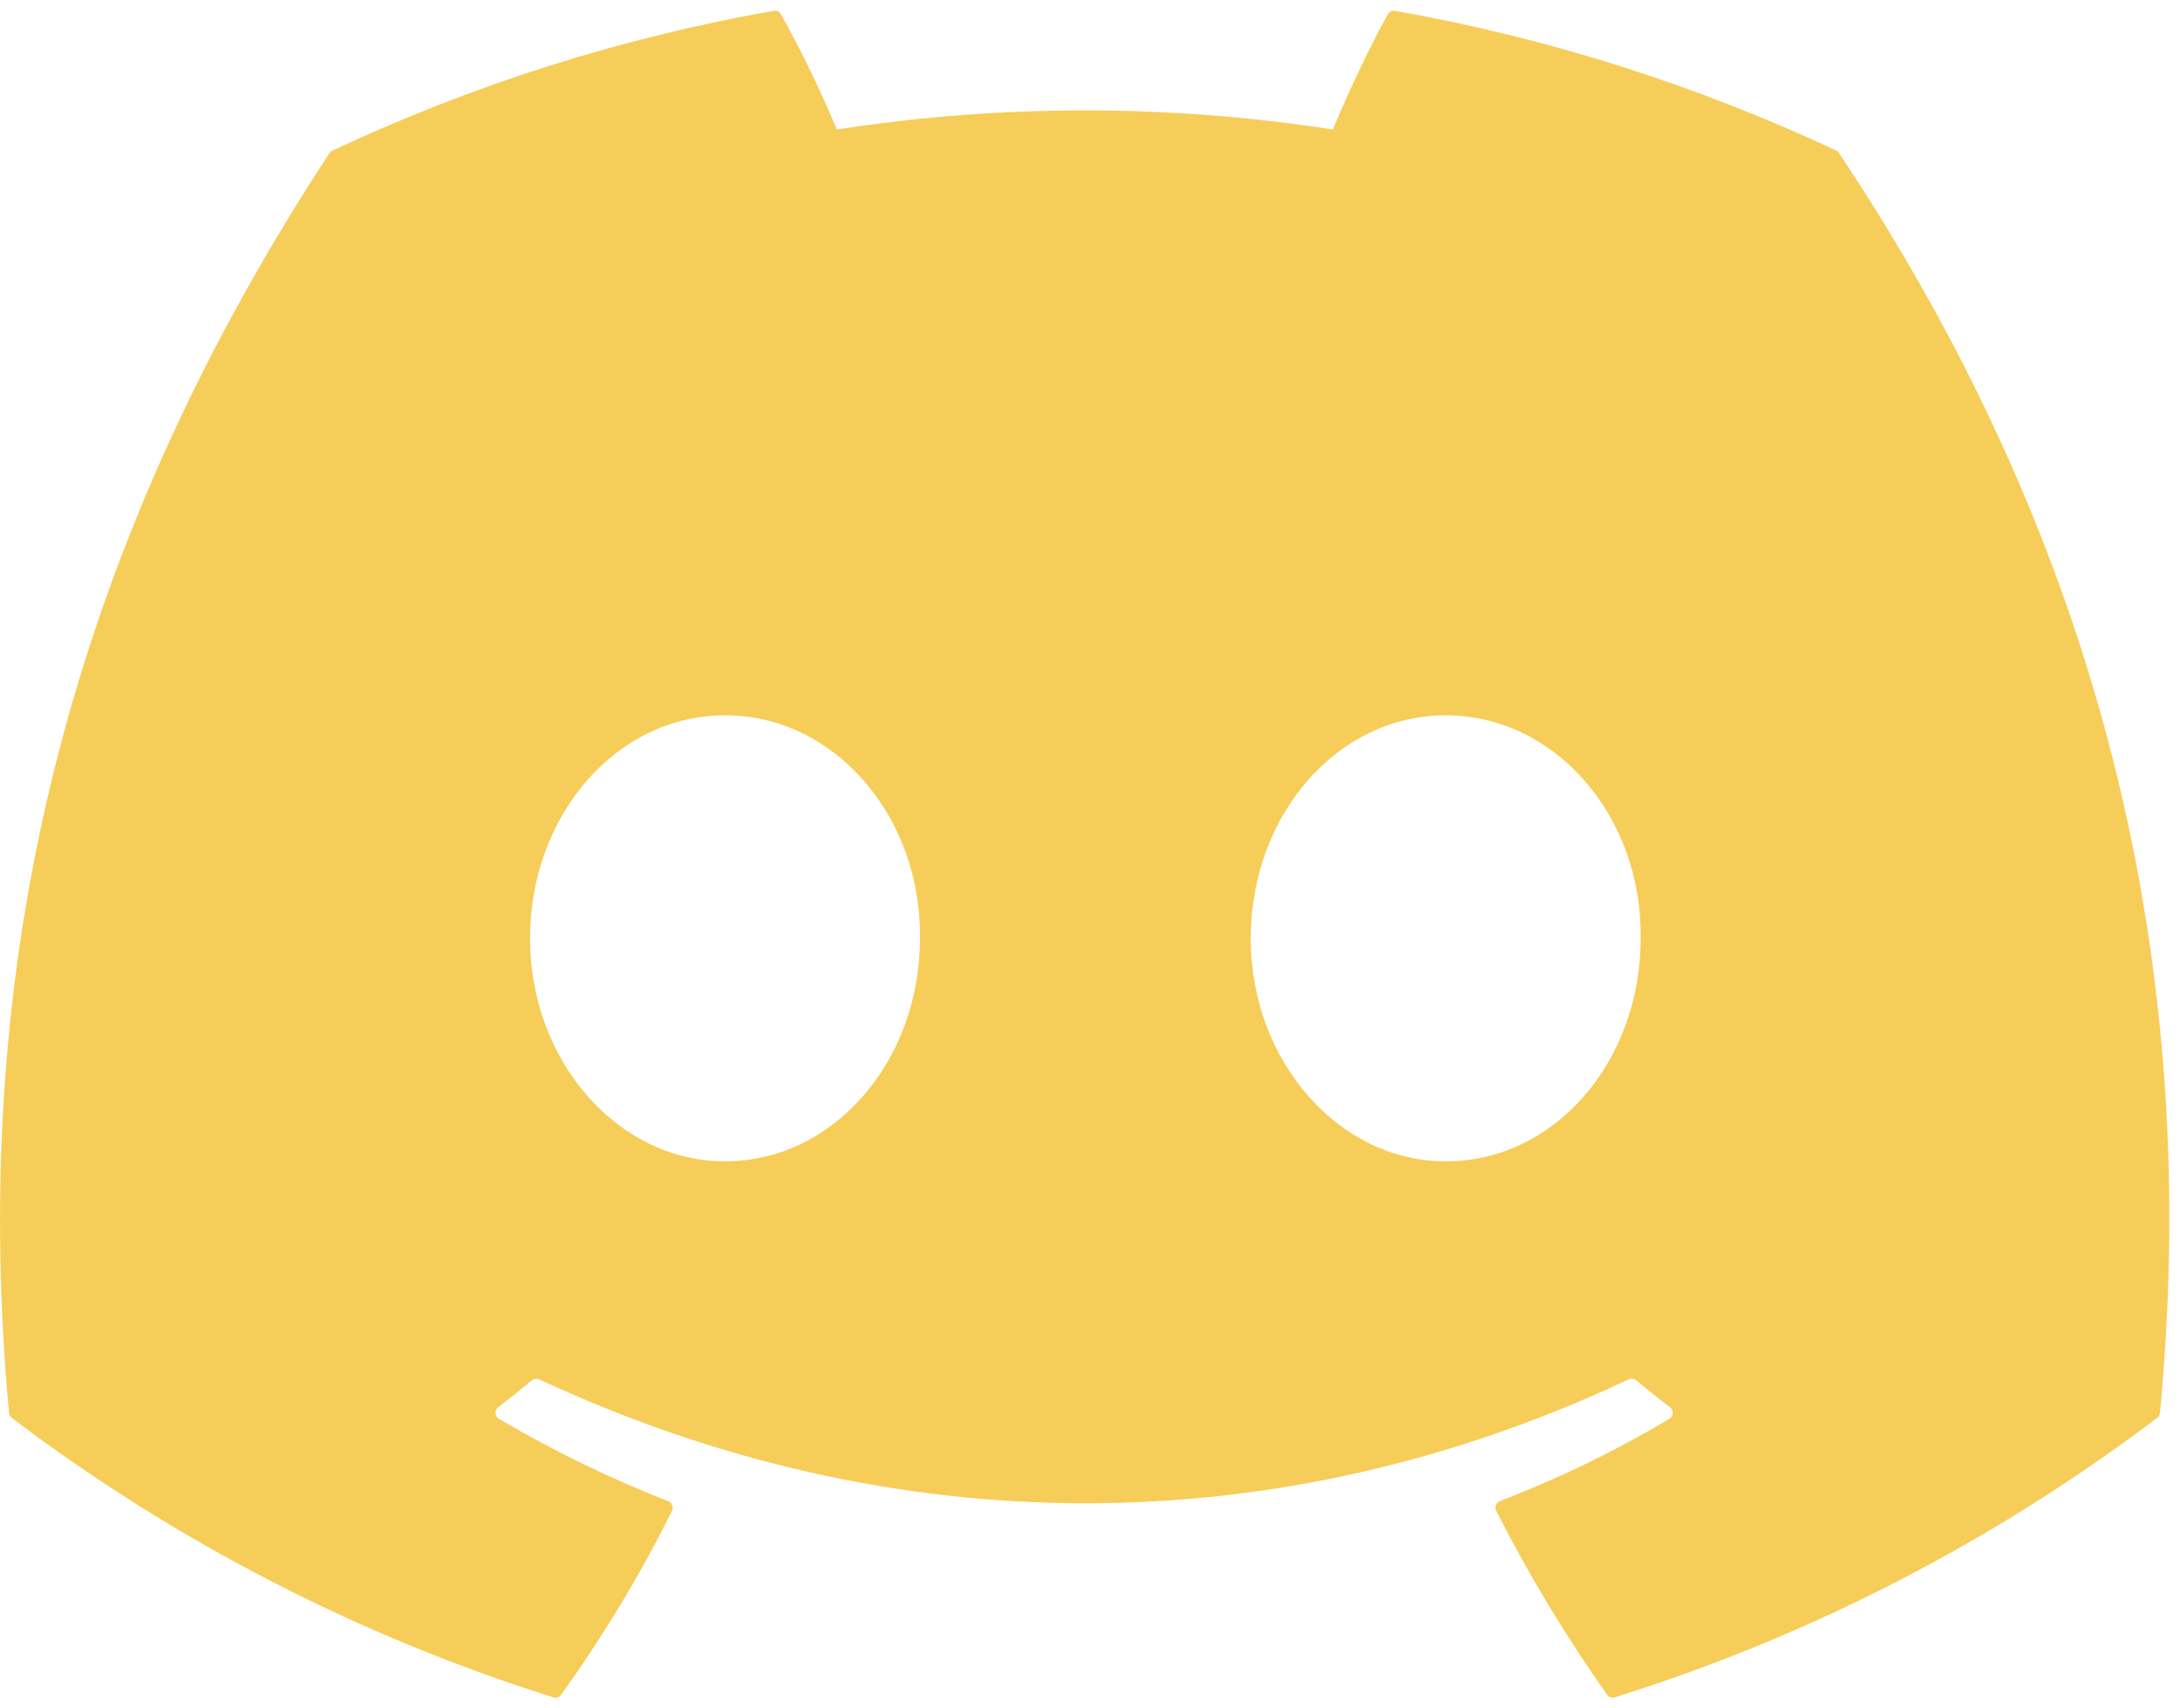 <svg width="37" height="29" viewBox="0 0 37 29" fill="none" xmlns="http://www.w3.org/2000/svg">
<path d="M31.169 2.557C28.782 1.439 26.263 0.641 23.674 0.183C23.651 0.179 23.627 0.183 23.605 0.193C23.584 0.204 23.566 0.221 23.555 0.242C23.23 0.829 22.871 1.597 22.621 2.198C19.831 1.766 16.993 1.766 14.203 2.198C13.923 1.528 13.607 0.875 13.255 0.242C13.243 0.221 13.226 0.204 13.204 0.194C13.183 0.183 13.159 0.18 13.135 0.183C10.547 0.639 8.027 1.437 5.641 2.557C5.62 2.565 5.603 2.58 5.592 2.599C0.82 9.876 -0.49 16.974 0.153 23.983C0.155 24.016 0.176 24.049 0.201 24.07C2.98 26.17 6.088 27.774 9.394 28.813C9.417 28.82 9.442 28.82 9.465 28.812C9.489 28.804 9.509 28.788 9.523 28.768C10.231 27.782 10.862 26.742 11.405 25.647C11.416 25.625 11.42 25.599 11.416 25.574C11.412 25.549 11.4 25.526 11.382 25.509C11.37 25.497 11.356 25.489 11.341 25.483C10.349 25.094 9.389 24.627 8.469 24.086C8.443 24.071 8.424 24.047 8.415 24.018C8.407 23.989 8.409 23.958 8.423 23.931C8.431 23.914 8.442 23.898 8.457 23.886C8.651 23.738 8.844 23.584 9.028 23.429C9.044 23.415 9.064 23.407 9.084 23.404C9.105 23.401 9.126 23.404 9.145 23.412C15.172 26.22 21.695 26.22 27.648 23.412C27.668 23.403 27.69 23.4 27.712 23.403C27.733 23.406 27.753 23.415 27.77 23.429C27.954 23.584 28.148 23.738 28.341 23.886C28.357 23.898 28.369 23.914 28.378 23.931C28.386 23.949 28.39 23.969 28.389 23.989C28.388 24.009 28.383 24.028 28.372 24.045C28.363 24.062 28.349 24.076 28.332 24.086C27.414 24.632 26.452 25.099 25.458 25.481C25.442 25.487 25.428 25.496 25.416 25.508C25.404 25.52 25.395 25.535 25.389 25.551C25.384 25.567 25.381 25.584 25.383 25.6C25.384 25.617 25.388 25.633 25.396 25.647C25.948 26.739 26.581 27.782 27.276 28.768C27.29 28.788 27.31 28.804 27.333 28.812C27.356 28.82 27.381 28.82 27.405 28.813C30.715 27.777 33.829 26.173 36.611 24.07C36.625 24.06 36.637 24.047 36.645 24.032C36.654 24.017 36.658 24 36.66 23.983C37.428 15.88 35.373 8.84 31.215 2.602C31.211 2.591 31.205 2.582 31.197 2.574C31.189 2.567 31.18 2.561 31.169 2.557ZM12.305 19.714C10.489 19.714 8.996 18.014 8.996 15.929C8.996 13.842 10.461 12.142 12.305 12.142C14.162 12.142 15.641 13.856 15.614 15.929C15.614 18.014 14.148 19.714 12.305 19.714ZM24.537 19.714C22.724 19.714 21.228 18.014 21.228 15.929C21.228 13.842 22.694 12.142 24.537 12.142C26.394 12.142 27.876 13.856 27.846 15.929C27.846 18.014 26.394 19.714 24.537 19.714Z" fill="#F6CD58"/>
</svg>
